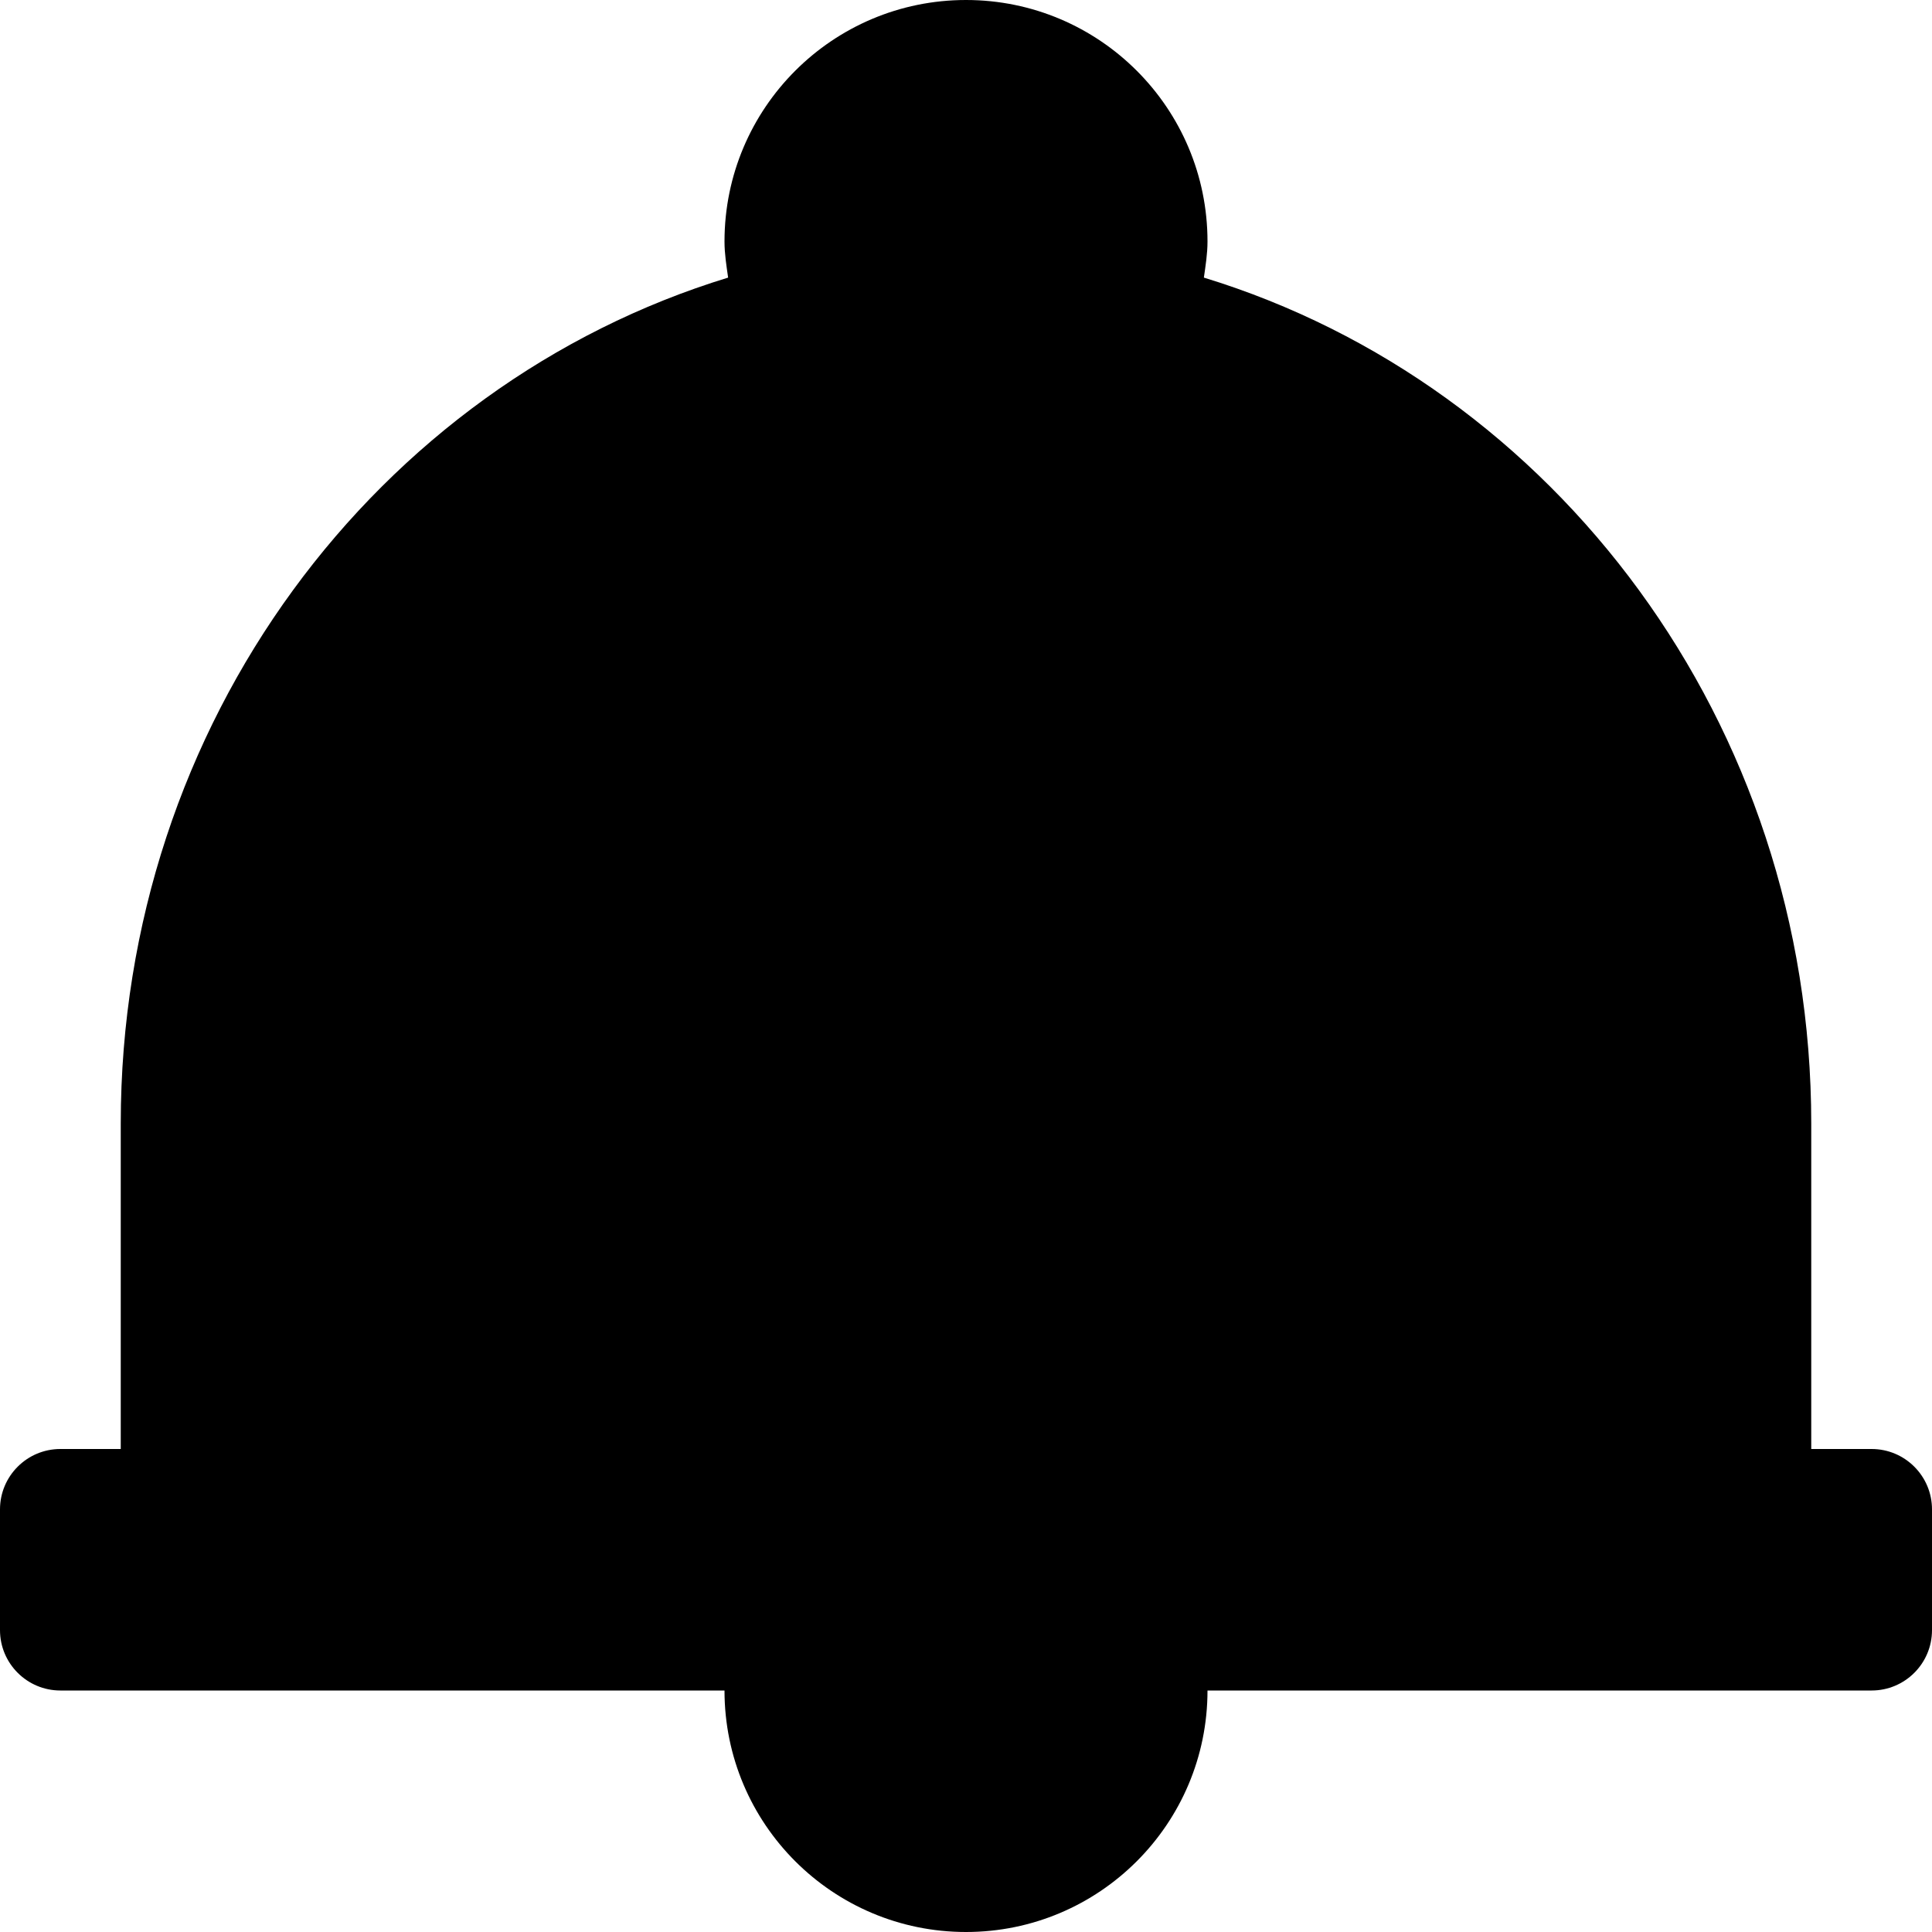 <?xml version="1.0" encoding="iso-8859-1"?>
<!-- Generator: Adobe Illustrator 16.0.0, SVG Export Plug-In . SVG Version: 6.00 Build 0)  -->
<!DOCTYPE svg PUBLIC "-//W3C//DTD SVG 1.1//EN" "http://www.w3.org/Graphics/SVG/1.1/DTD/svg11.dtd">
<svg version="1.1" id="Layer_1" xmlns="http://www.w3.org/2000/svg" xmlns:xlink="http://www.w3.org/1999/xlink" x="0px" y="0px"
	 width="16px" height="16px" viewBox="0 0 16 16" style="enable-background:new 0 0 16 16;" xml:space="preserve">
<path id="Bell_1_x2C__Notification_1" style="fill-rule:evenodd;clip-rule:evenodd;" d="M15,9.305c0-3.322-2.125-6.118-5.03-7.006
	C9.984,2.2,10,2.102,10,2c0-1.105-0.896-2-2-2S6,0.895,6,2c0,0.102,0.016,0.2,0.03,0.299C3.125,3.187,1,5.982,1,9.305V12H0.5
	C0.224,12,0,12.224,0,12.5v1C0,13.776,0.224,14,0.5,14H6c0,1.105,0.896,2,2,2s2-0.895,2-2h5.5c0.276,0,0.5-0.224,0.5-0.5v-1
	c0-0.276-0.224-0.5-0.5-0.5H15V9.305z"/>
<g>
</g>
<g>
</g>
<g>
</g>
<g>
</g>
<g>
</g>
<g>
</g>
<g>
</g>
<g>
</g>
<g>
</g>
<g>
</g>
<g>
</g>
<g>
</g>
<g>
</g>
<g>
</g>
<g>
</g>
</svg>

